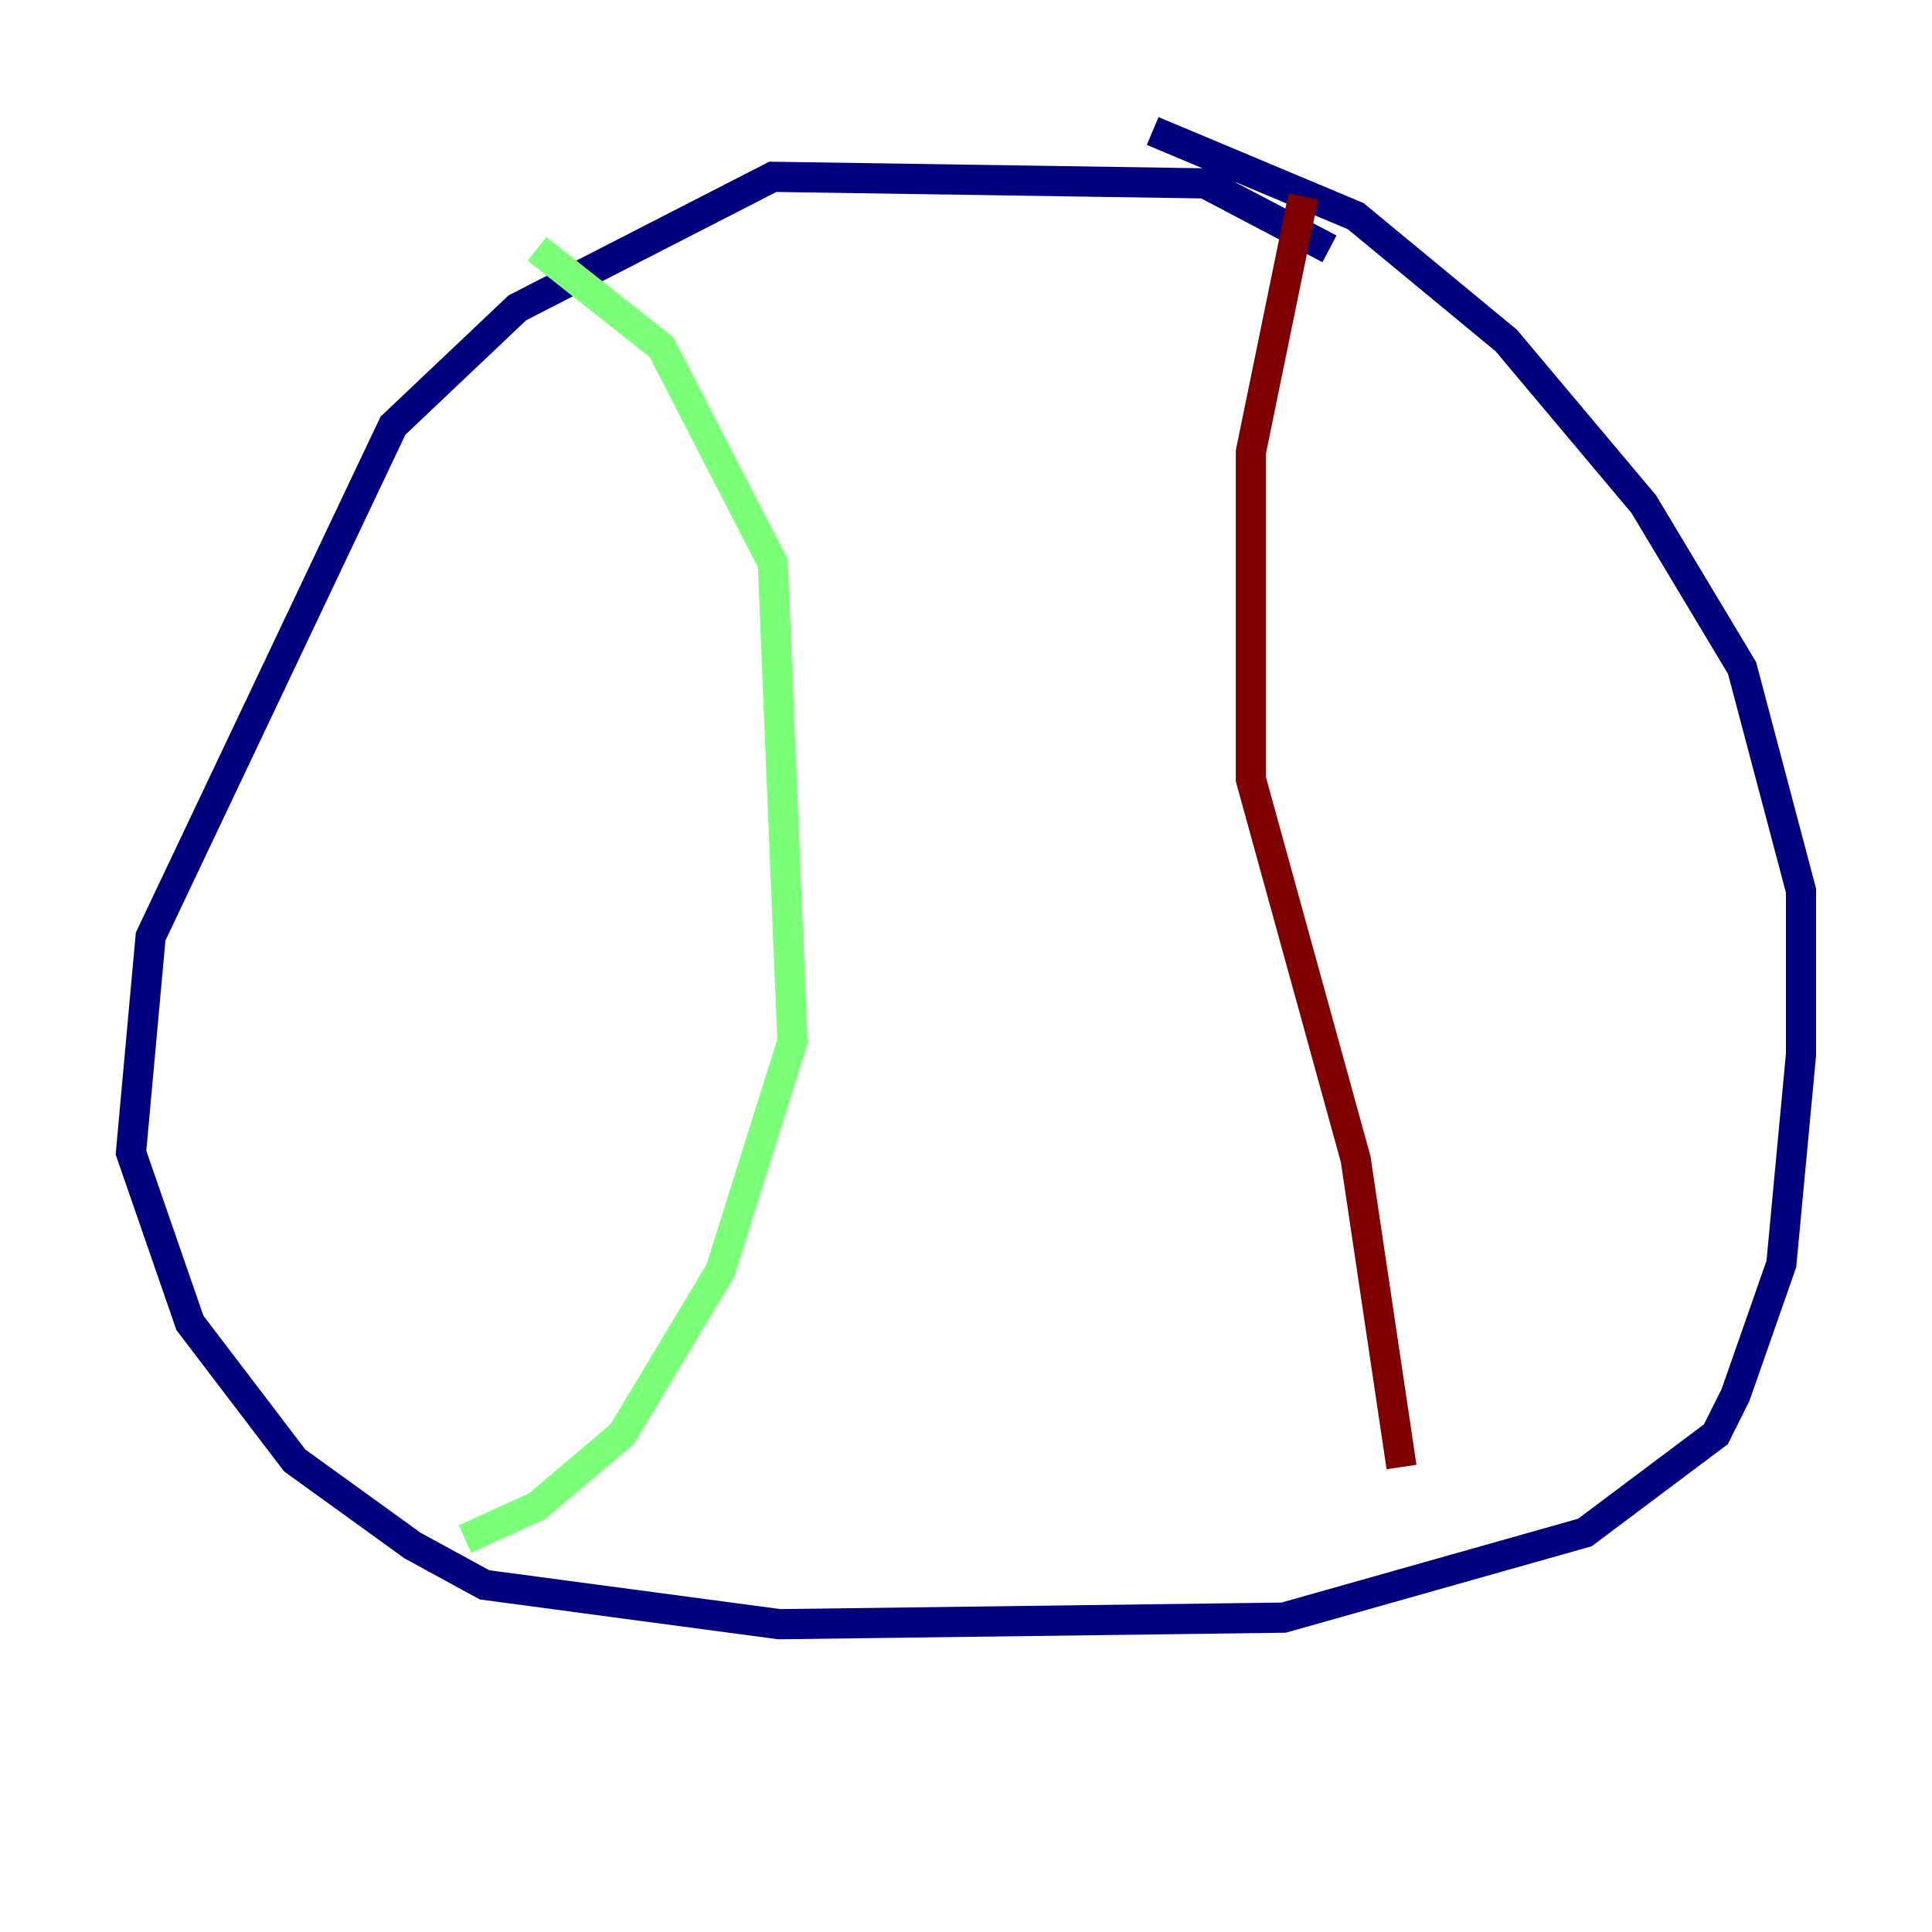 <?xml version="1.0" encoding="utf-8" ?>
<svg baseProfile="tiny" height="128" version="1.2" viewBox="0,0,128,128" width="128" xmlns="http://www.w3.org/2000/svg" xmlns:ev="http://www.w3.org/2001/xml-events" xmlns:xlink="http://www.w3.org/1999/xlink"><defs /><polyline fill="none" points="88.081,16.488 79.837,12.149 51.2,11.715 34.278,20.393 26.034,28.203 9.98,62.047 8.678,76.366 12.583,87.647 19.525,96.759 27.336,102.4 32.108,105.003 51.634,107.607 85.044,107.173 105.003,101.532 113.681,95.024 114.983,92.42 118.02,83.742 119.322,69.858 119.322,59.01 115.417,44.258 108.909,33.41 99.797,22.563 89.817,14.319 76.366,8.678" stroke="#00007f" stroke-width="2" /><polyline fill="none" points="35.58,16.488 43.824,22.997 51.2,37.315 52.502,68.99 47.729,84.176 41.22,95.024 35.58,99.797 30.807,101.966" stroke="#7cff79" stroke-width="2" /><polyline fill="none" points="86.346,13.017 82.875,29.939 82.875,51.634 89.817,76.8 92.854,97.193" stroke="#7f0000" stroke-width="2" /></svg>